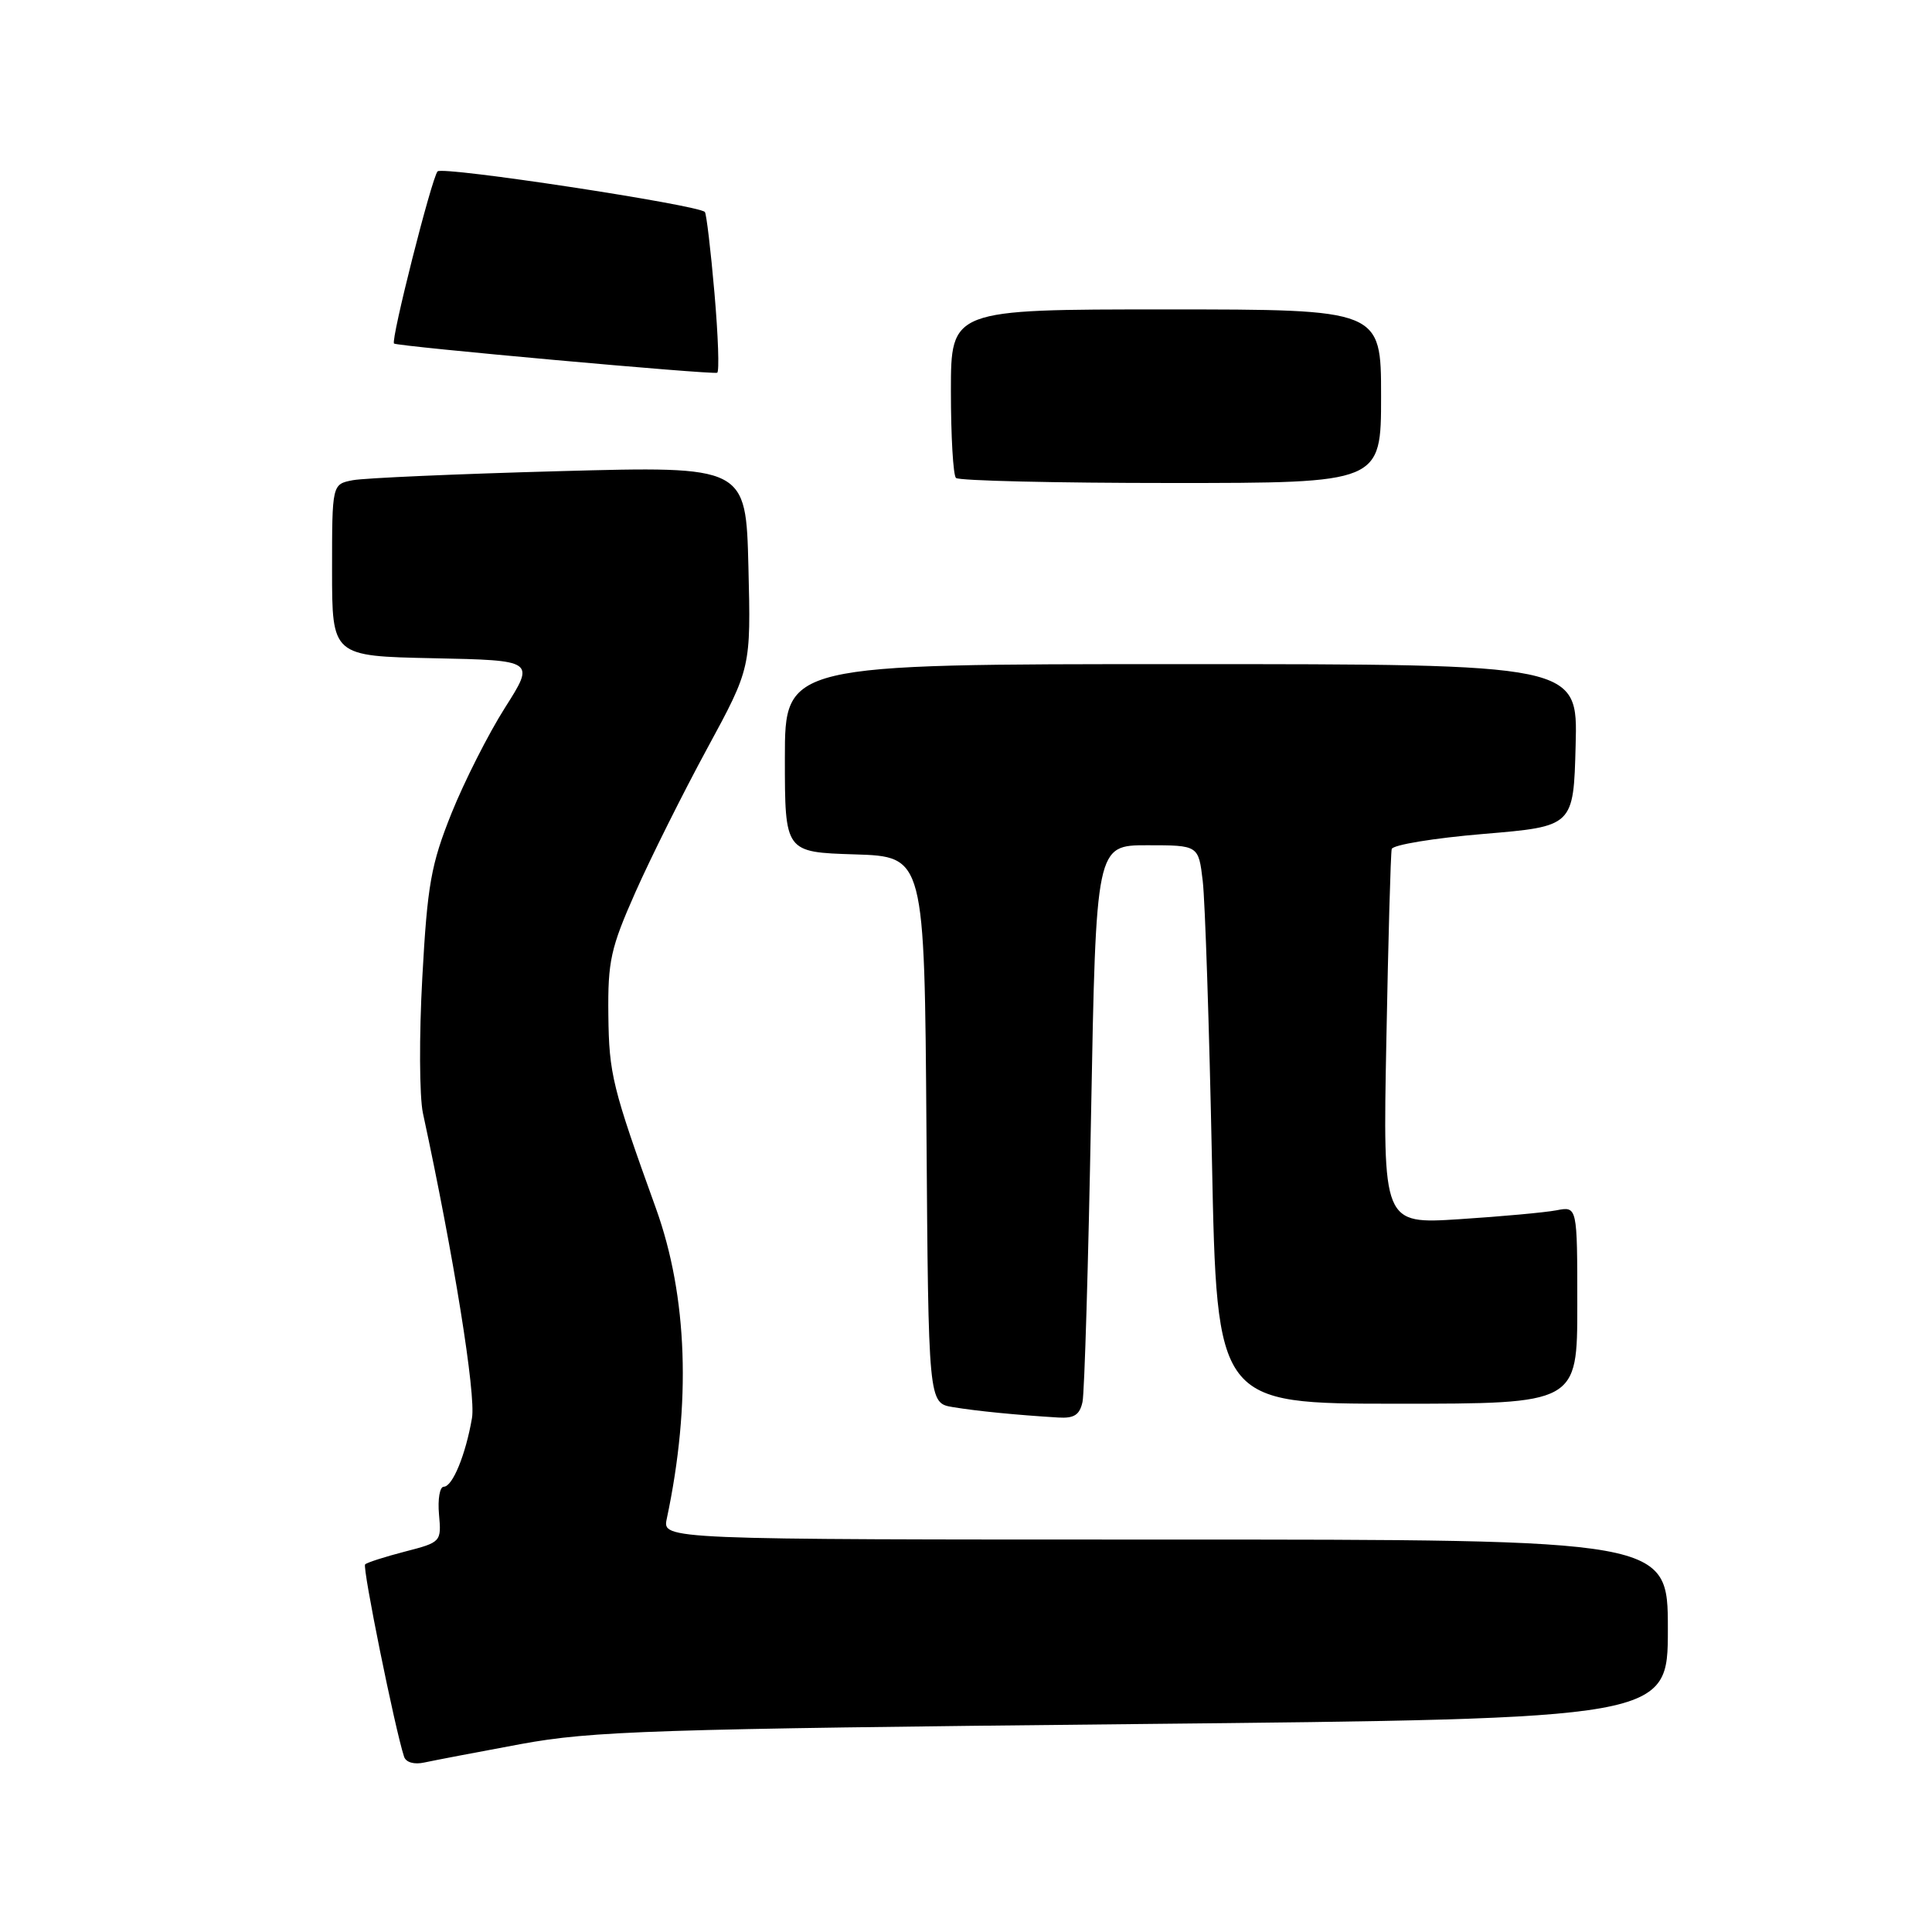 <?xml version="1.0" encoding="UTF-8" standalone="no"?>
<!DOCTYPE svg PUBLIC "-//W3C//DTD SVG 1.1//EN" "http://www.w3.org/Graphics/SVG/1.1/DTD/svg11.dtd" >
<svg xmlns="http://www.w3.org/2000/svg" xmlns:xlink="http://www.w3.org/1999/xlink" version="1.1" viewBox="0 0 256 256">
 <g >
 <path fill="currentColor"
d=" M 69.00 231.10 C 78.46 229.36 86.48 229.10 150.25 228.45 C 221.00 227.73 221.00 227.73 221.00 215.86 C 221.00 204.00 221.00 204.00 154.38 204.00 C 87.77 204.00 87.77 204.00 88.35 201.25 C 91.61 185.91 91.11 171.78 86.92 160.13 C 81.13 144.08 80.70 142.33 80.61 134.50 C 80.53 127.34 80.91 125.63 84.21 118.19 C 86.24 113.62 90.51 105.07 93.70 99.19 C 99.50 88.50 99.50 88.50 99.17 75.13 C 98.84 61.76 98.84 61.76 74.17 62.43 C 60.60 62.80 48.26 63.34 46.75 63.63 C 44.00 64.16 44.00 64.16 44.00 75.55 C 44.00 86.94 44.00 86.94 57.45 87.22 C 70.90 87.50 70.90 87.50 66.91 93.78 C 64.72 97.23 61.53 103.53 59.82 107.78 C 57.11 114.55 56.63 117.23 55.96 129.50 C 55.53 137.20 55.57 145.30 56.04 147.50 C 60.13 166.44 63.08 184.79 62.54 187.90 C 61.70 192.78 59.96 197.00 58.80 197.00 C 58.27 197.00 57.99 198.65 58.17 200.67 C 58.50 204.30 58.44 204.36 53.67 205.59 C 51.01 206.28 48.63 207.04 48.38 207.29 C 47.99 207.67 52.32 229.04 53.54 232.77 C 53.79 233.53 54.89 233.84 56.23 233.54 C 57.48 233.27 63.22 232.17 69.00 231.10 Z  M 143.44 185.75 C 143.70 184.51 144.21 167.41 144.57 147.75 C 145.23 112.00 145.23 112.00 152.02 112.00 C 158.81 112.00 158.81 112.00 159.37 116.75 C 159.68 119.36 160.23 136.01 160.59 153.75 C 161.24 186.00 161.24 186.00 185.12 186.00 C 209.00 186.00 209.00 186.00 209.00 172.92 C 209.00 159.84 209.00 159.84 206.25 160.37 C 204.74 160.66 198.94 161.19 193.37 161.55 C 183.23 162.20 183.23 162.20 183.70 137.85 C 183.95 124.46 184.27 113.05 184.41 112.50 C 184.54 111.95 190.02 111.05 196.58 110.50 C 208.50 109.50 208.50 109.50 208.78 98.75 C 209.07 88.00 209.07 88.00 156.53 88.00 C 104.00 88.00 104.00 88.00 104.00 100.46 C 104.00 112.92 104.00 112.92 113.25 113.21 C 122.50 113.50 122.50 113.50 122.76 149.71 C 123.02 185.91 123.02 185.91 126.26 186.45 C 129.40 186.97 134.62 187.49 140.23 187.83 C 142.33 187.96 143.07 187.48 143.44 185.75 Z  M 183.00 52.50 C 183.00 41.00 183.00 41.00 154.50 41.00 C 126.00 41.00 126.00 41.00 126.00 51.83 C 126.00 57.79 126.30 62.97 126.67 63.33 C 127.03 63.70 139.86 64.00 155.17 64.00 C 183.00 64.00 183.00 64.00 183.00 52.50 Z  M 94.67 38.83 C 94.18 33.15 93.60 28.32 93.40 28.09 C 92.52 27.15 58.62 21.99 57.98 22.71 C 57.20 23.59 51.75 45.10 52.21 45.52 C 52.63 45.90 94.40 49.67 95.03 49.39 C 95.33 49.26 95.16 44.50 94.67 38.83 Z "/>
</g>
</svg>
